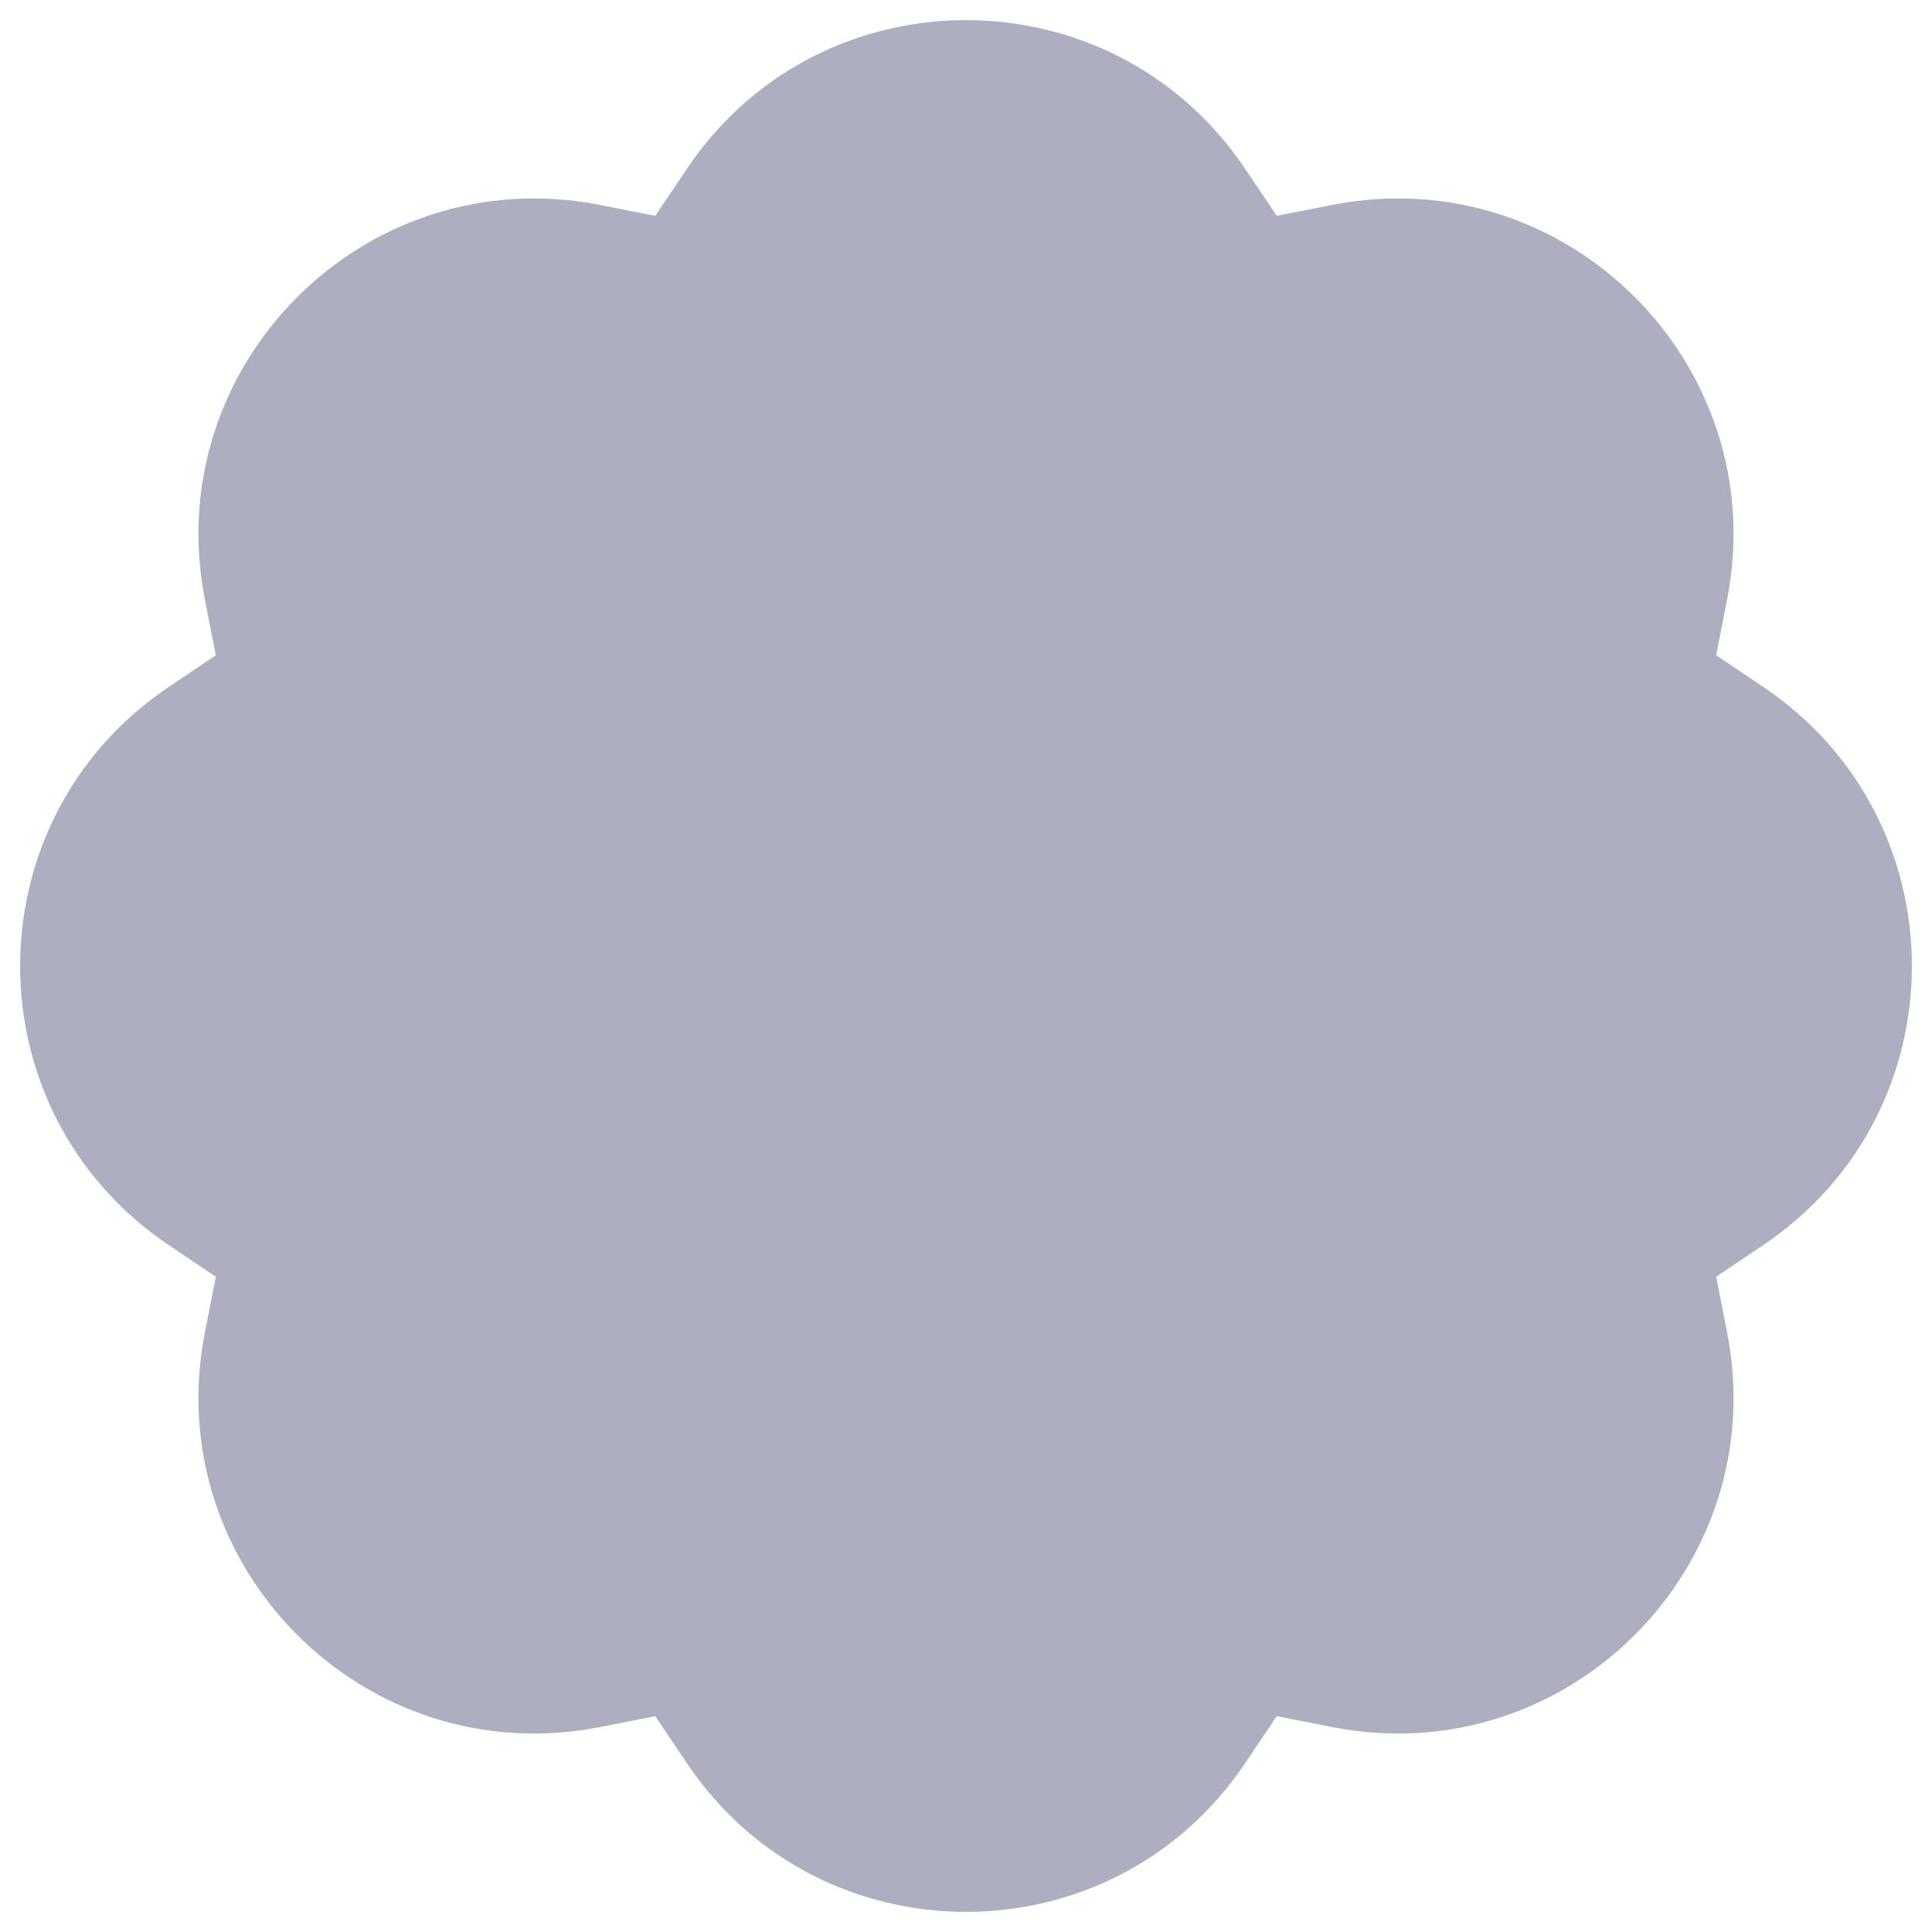 <svg width="24" height="24" viewBox="0 0 24 24" fill="none" xmlns="http://www.w3.org/2000/svg">
<g clip-path="url(#clip0_9001_293167)">
<path opacity="0.4" d="M15.466 2.095C13.81 -0.365 10.19 -0.365 8.534 2.095L8.14 2.681L7.447 2.545C4.537 1.976 1.976 4.537 2.545 7.447L2.681 8.14L2.095 8.534C-0.365 10.19 -0.365 13.81 2.095 15.466L2.681 15.86L2.545 16.553C1.976 19.463 4.537 22.024 7.447 21.455L8.14 21.319L8.534 21.905C10.19 24.365 13.81 24.365 15.466 21.905L15.86 21.319L16.553 21.455C19.463 22.024 22.024 19.463 21.455 16.553L21.319 15.86L21.905 15.466C24.365 13.81 24.365 10.19 21.905 8.534L21.319 8.14L21.455 7.447C22.024 4.537 19.463 1.976 16.553 2.545L15.86 2.681L15.466 2.095Z" fill="#353566"/>
</g>
<defs>
<clipPath id="clip0_9001_293167">
<rect width="24" height="24" fill="white"/>
</clipPath>
</defs>
</svg>
